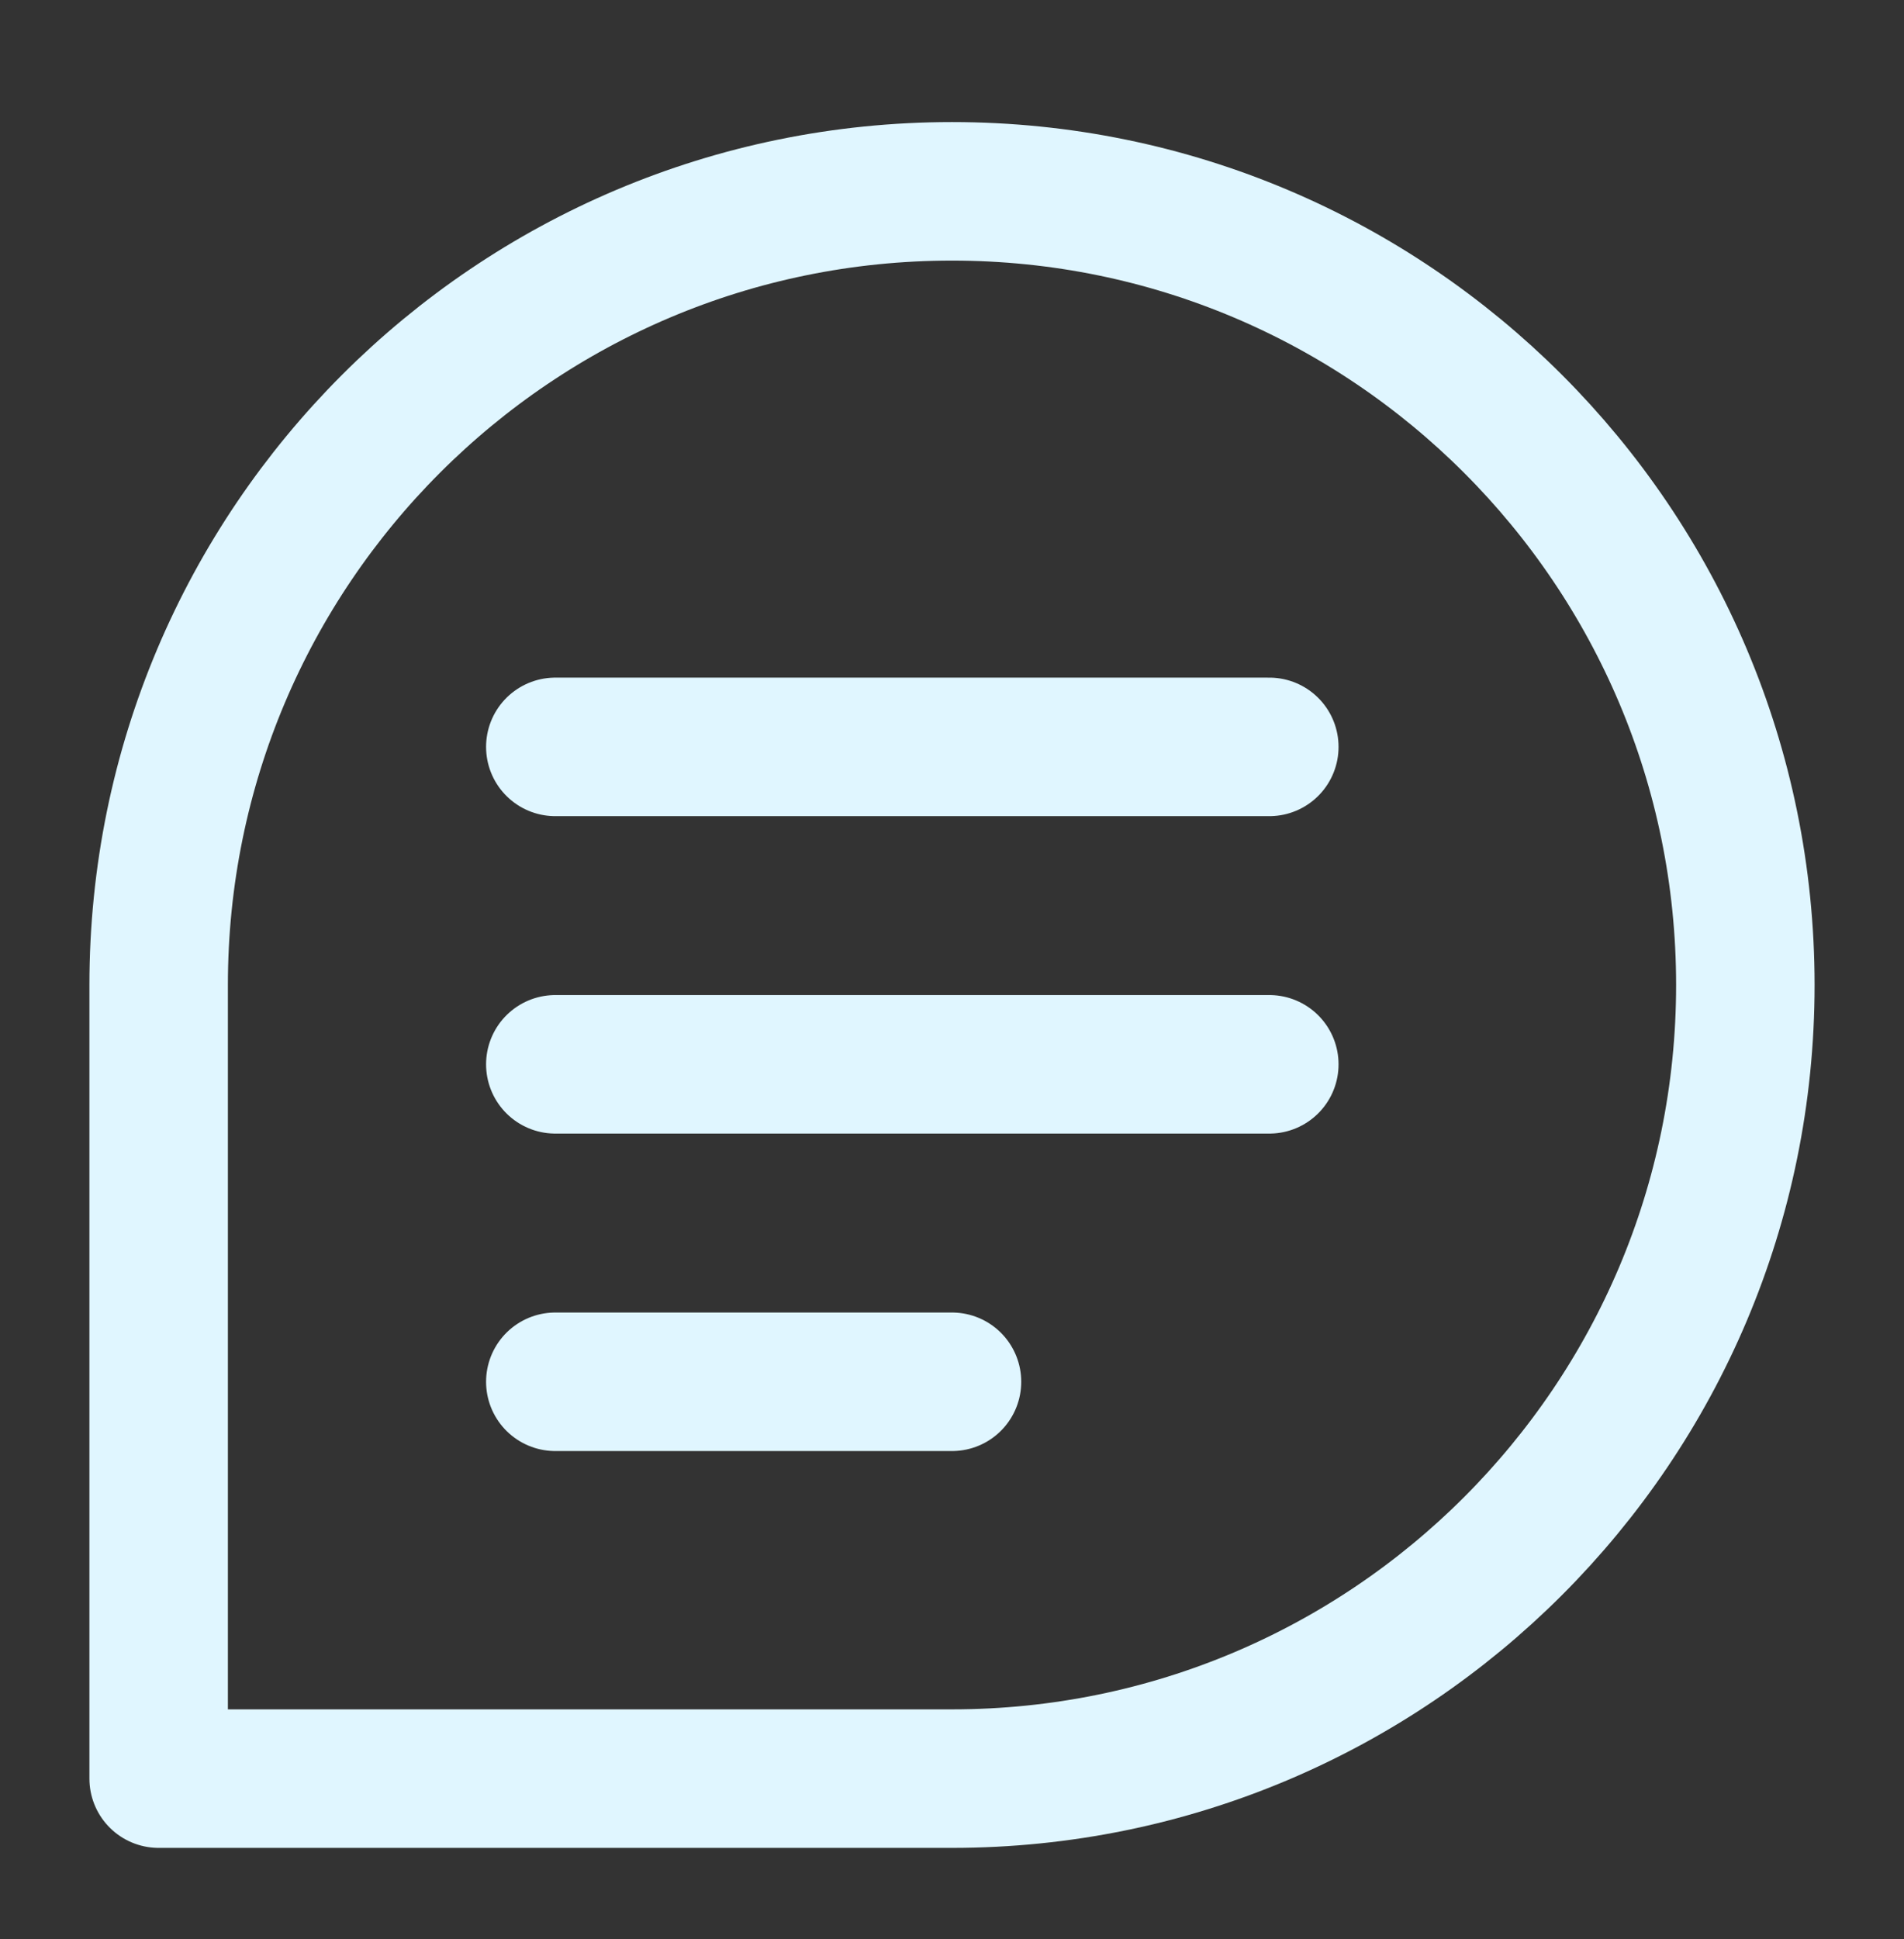 <svg width="55" height="56" viewBox="0 0 55 56" fill="none" xmlns="http://www.w3.org/2000/svg">
<rect x="0" y="0" width="55" height="56" fill="#333333" stroke="none"/>
<path d="M50.417 28.442C50.417 41.099 40.157 51.359 27.5 51.359C20.656 51.359 4.583 51.359 4.583 51.359C4.583 51.359 4.583 34.254 4.583 28.442C4.583 15.785 14.844 5.525 27.5 5.525C40.157 5.525 50.417 15.785 50.417 28.442Z" stroke="#E0F6FF" stroke-width="4" stroke-linecap="round" stroke-linejoin="round"/>
<path d="M16.041 21.567H36.666" stroke="#E0F6FF" stroke-width="4" stroke-linecap="round" stroke-linejoin="round"/>
<path d="M16.041 30.733H36.666" stroke="#E0F6FF" stroke-width="4" stroke-linecap="round" stroke-linejoin="round"/>
<path d="M16.041 39.9H27.5" stroke="#E0F6FF" stroke-width="4" stroke-linecap="round" stroke-linejoin="round"/>
</svg>
